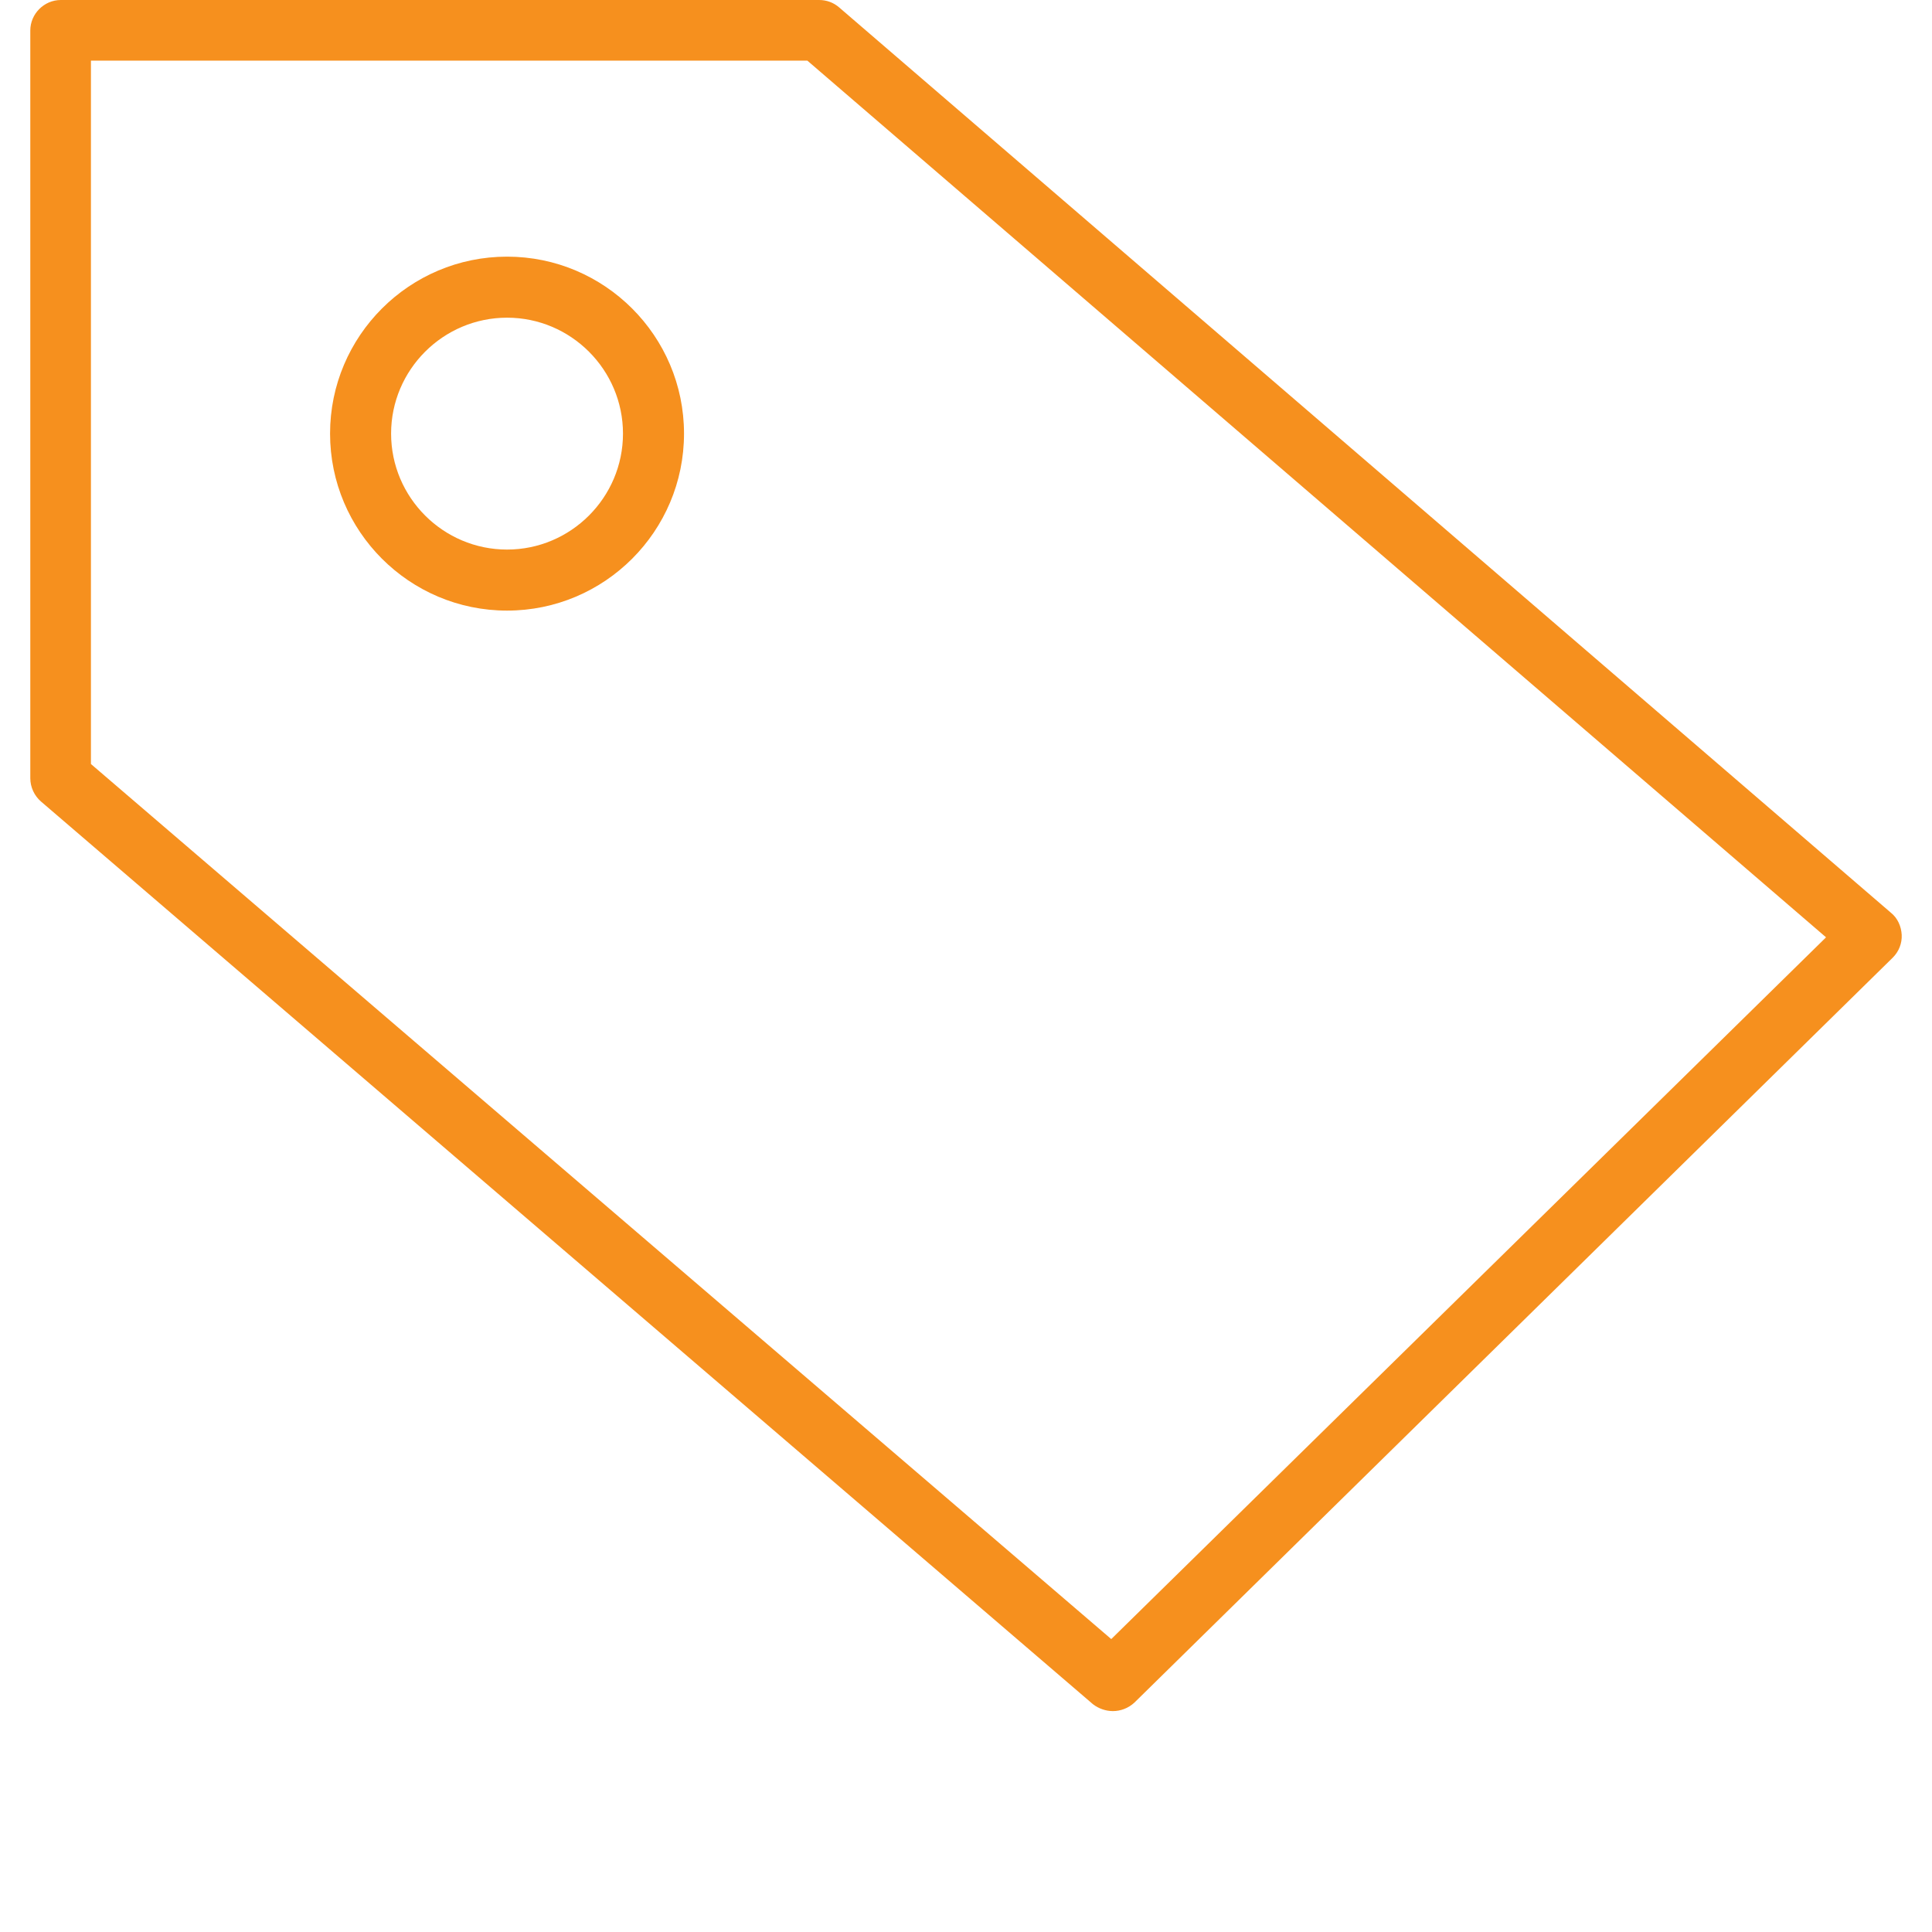 <svg width="44" height="44" viewBox="0 0 44 44" fill="none" xmlns="http://www.w3.org/2000/svg">
<path d="M11.548 13.906C9.324 13.906 7.517 12.099 7.517 9.875C7.517 7.652 9.324 5.845 11.548 5.845C13.771 5.845 15.578 7.652 15.578 9.875C15.578 12.099 13.771 13.906 11.548 13.906ZM11.548 7.235C10.093 7.235 8.907 8.421 8.907 9.875C8.907 11.33 10.093 12.516 11.548 12.516C13.002 12.516 14.188 11.33 14.188 9.875C14.188 8.421 13.002 7.235 11.548 7.235Z" fill="#F6901E"/>
<path d="M1.385 0H18.655C18.822 0 18.98 0.056 19.109 0.167L43.069 20.791C43.217 20.911 43.3 21.097 43.31 21.291C43.319 21.486 43.245 21.671 43.106 21.81L25.836 38.775C25.697 38.904 25.521 38.969 25.345 38.969C25.187 38.969 25.02 38.913 24.891 38.812L0.931 18.252C0.783 18.123 0.69 17.928 0.69 17.724V0.695C0.69 0.315 1.005 0 1.385 0ZM2.071 17.4L25.308 37.329L41.587 21.347L18.387 1.381H2.071V17.4Z" fill="#F6901E"/>
</svg>
